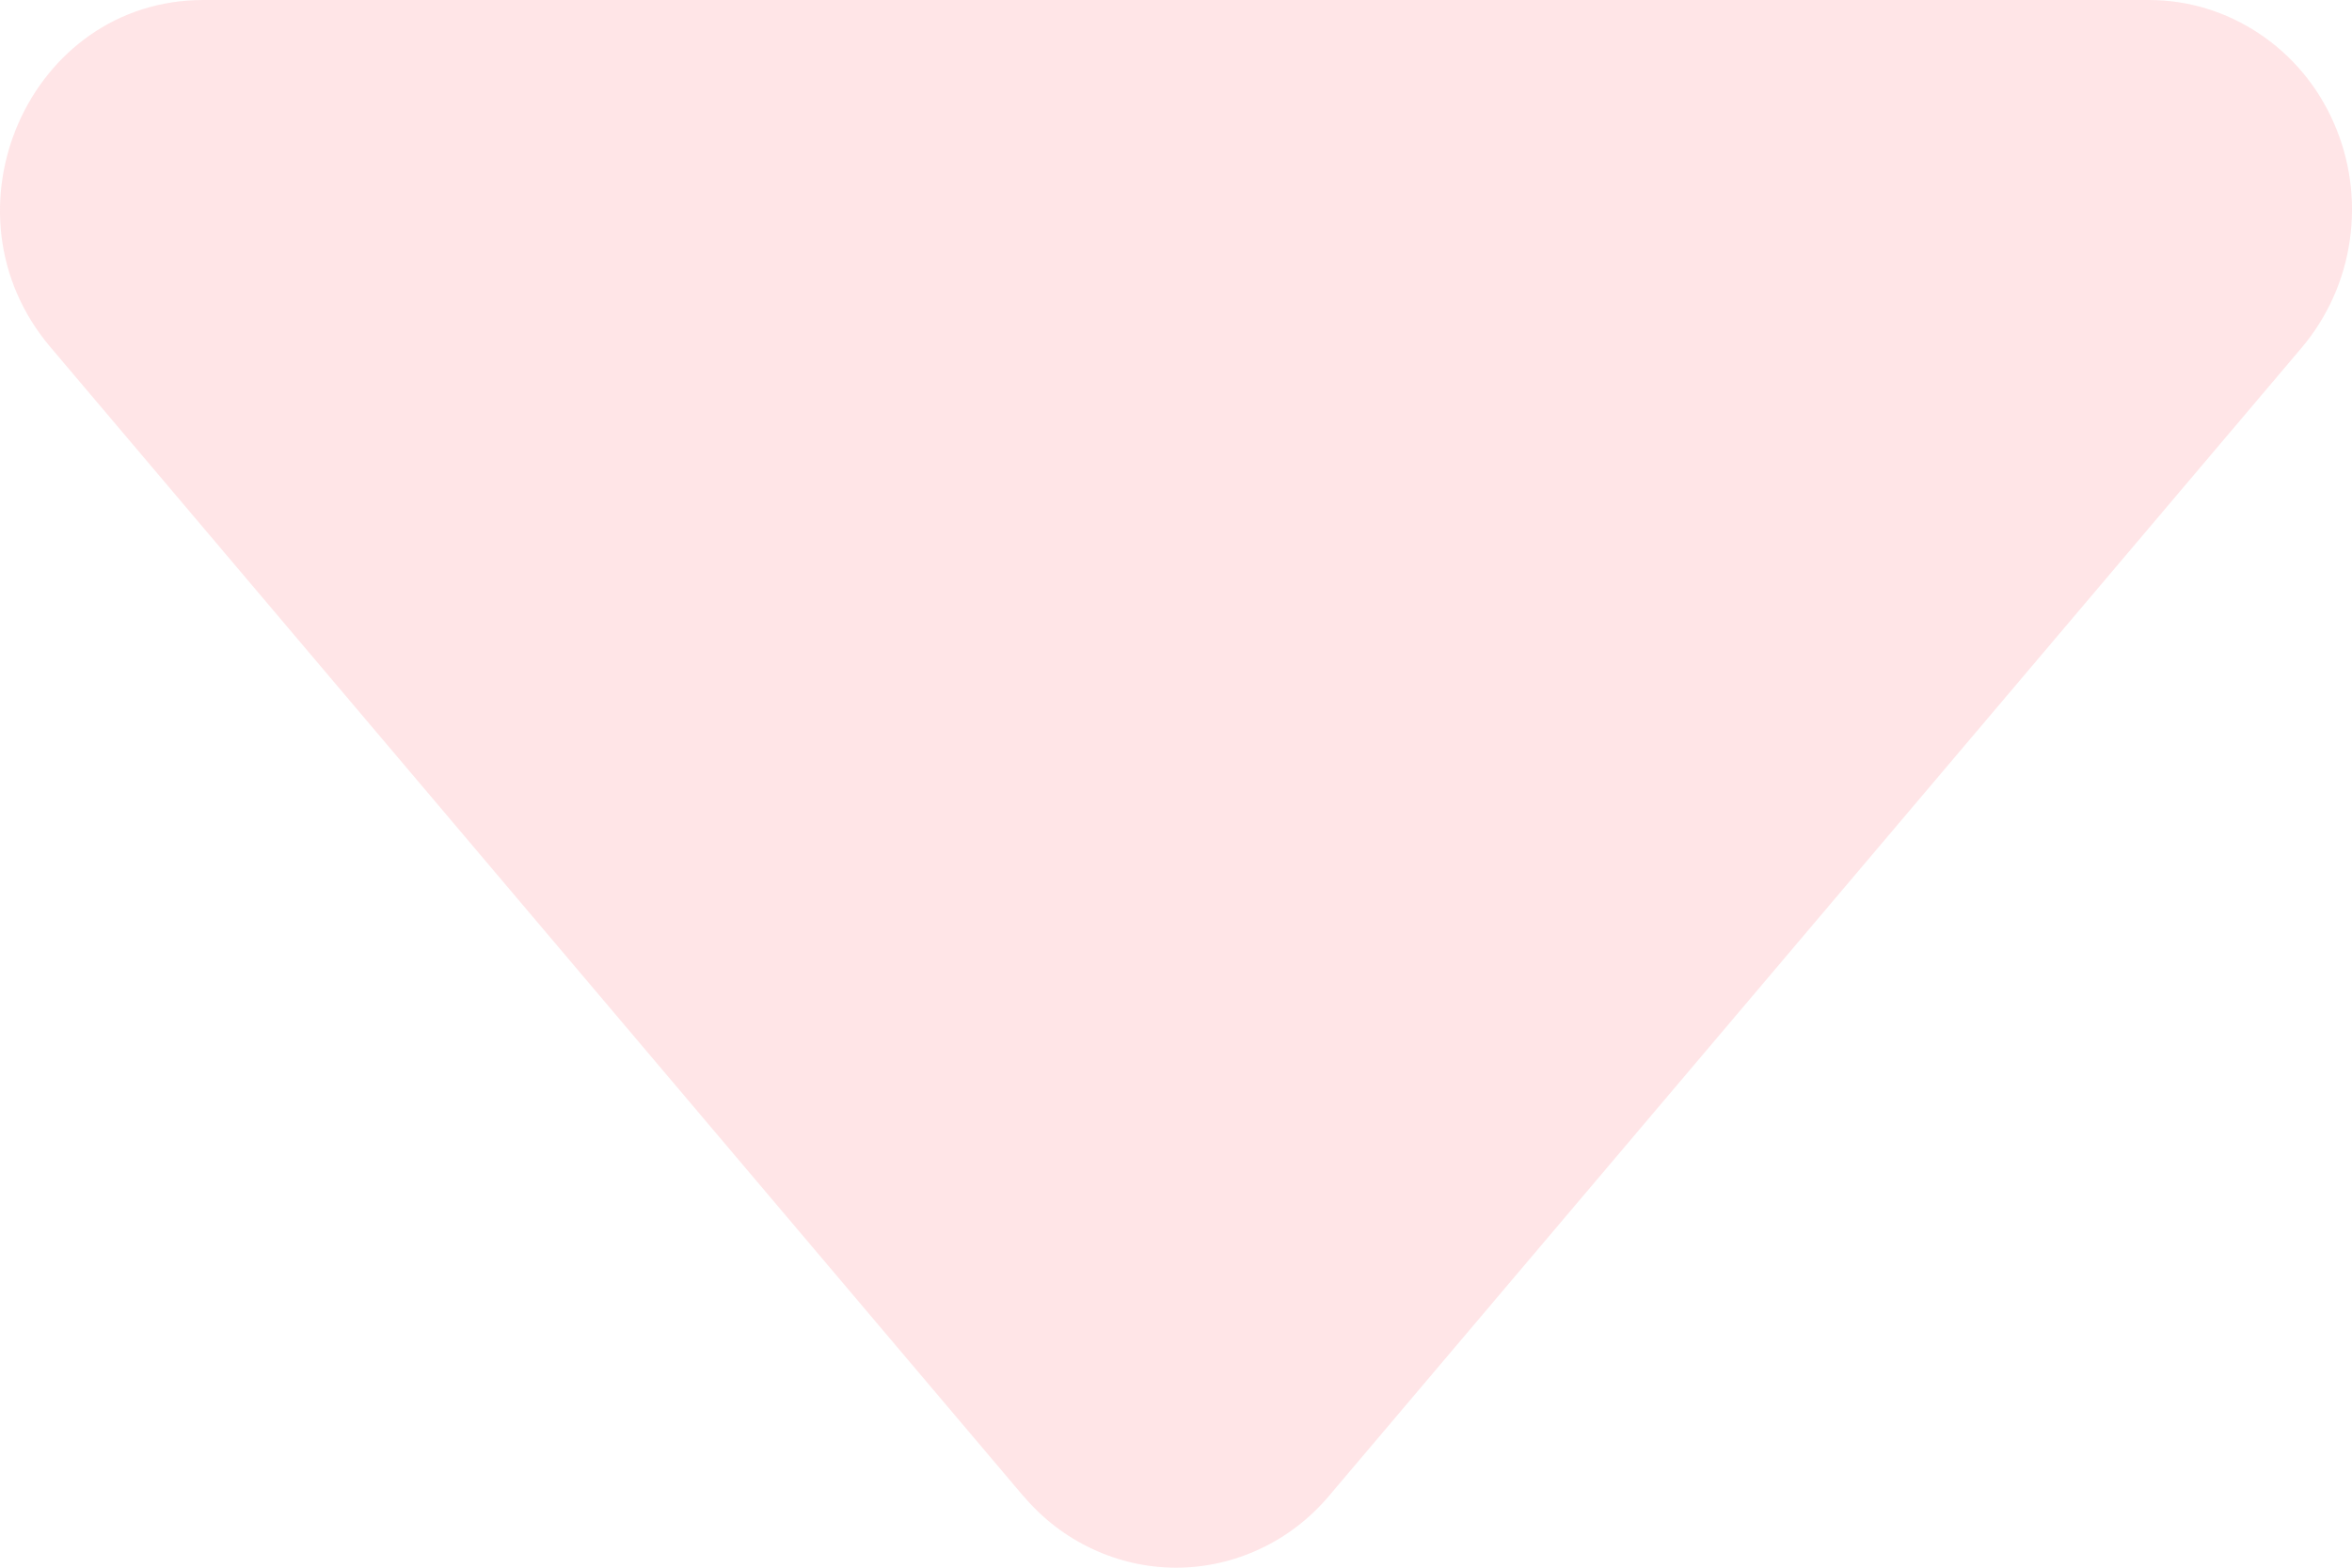 <svg width="15" height="10" viewBox="0 0 15 10" fill="none" xmlns="http://www.w3.org/2000/svg">
<g id="arrow_fourth">
<path id="Vector" d="M6.527 9.544L0.323 2.216C-0.41 1.354 0.185 4.91521e-07 1.297 4.91521e-07H13.705C13.954 -0 14.197 0.074 14.406 0.213C14.616 0.352 14.782 0.55 14.884 0.784C14.987 1.018 15.023 1.278 14.986 1.532C14.95 1.786 14.843 2.024 14.679 2.218L8.475 9.543C8.354 9.686 8.204 9.802 8.036 9.88C7.868 9.959 7.685 10 7.501 10C7.316 10 7.134 9.959 6.966 9.88C6.798 9.802 6.648 9.686 6.527 9.543V9.544Z" fill="#FC6471" fill-opacity="0.17"/>
</g>
</svg>
